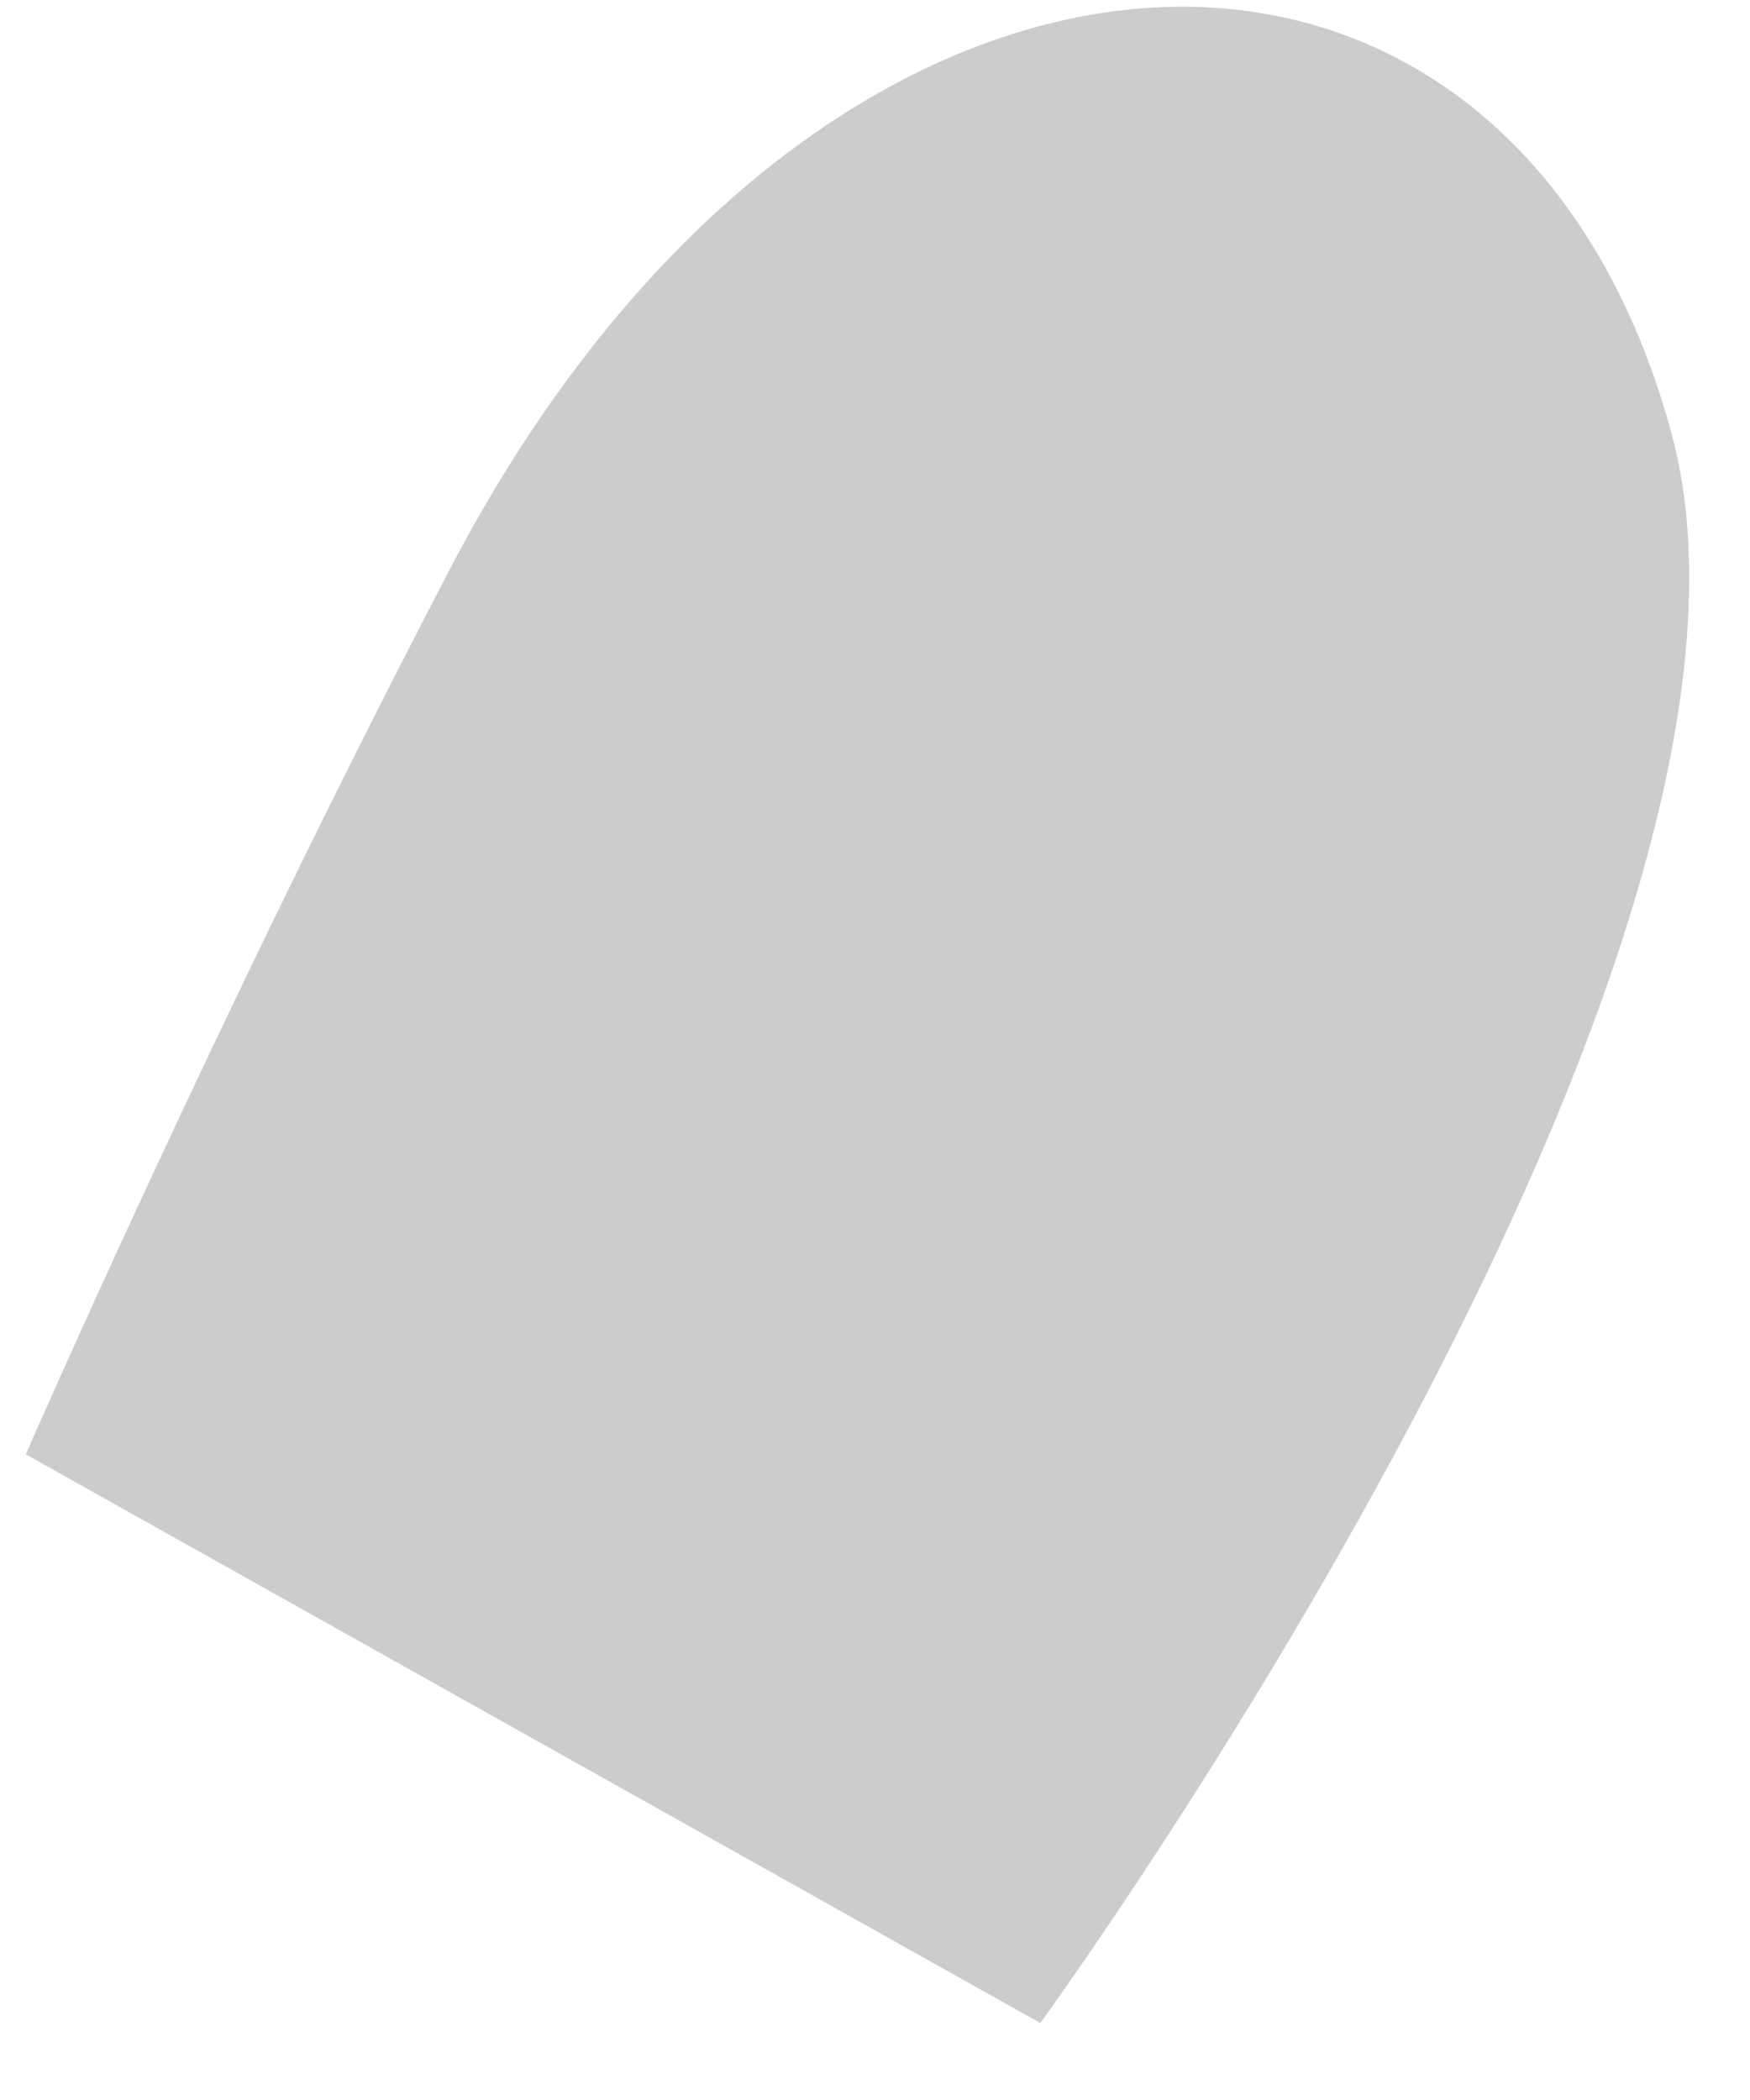 <?xml version="1.0" encoding="UTF-8" standalone="no"?><svg width='20' height='24' viewBox='0 0 20 24' fill='none' xmlns='http://www.w3.org/2000/svg'>
<path opacity='0.2' d='M19.104 4.956C20.738 10.987 11.889 23.12 11.889 23.12L0.295 16.621C0.295 16.621 2.467 11.632 5.116 6.554C9.364 -1.65 17.241 -1.923 19.104 4.956Z' fill='black'/>
</svg>
